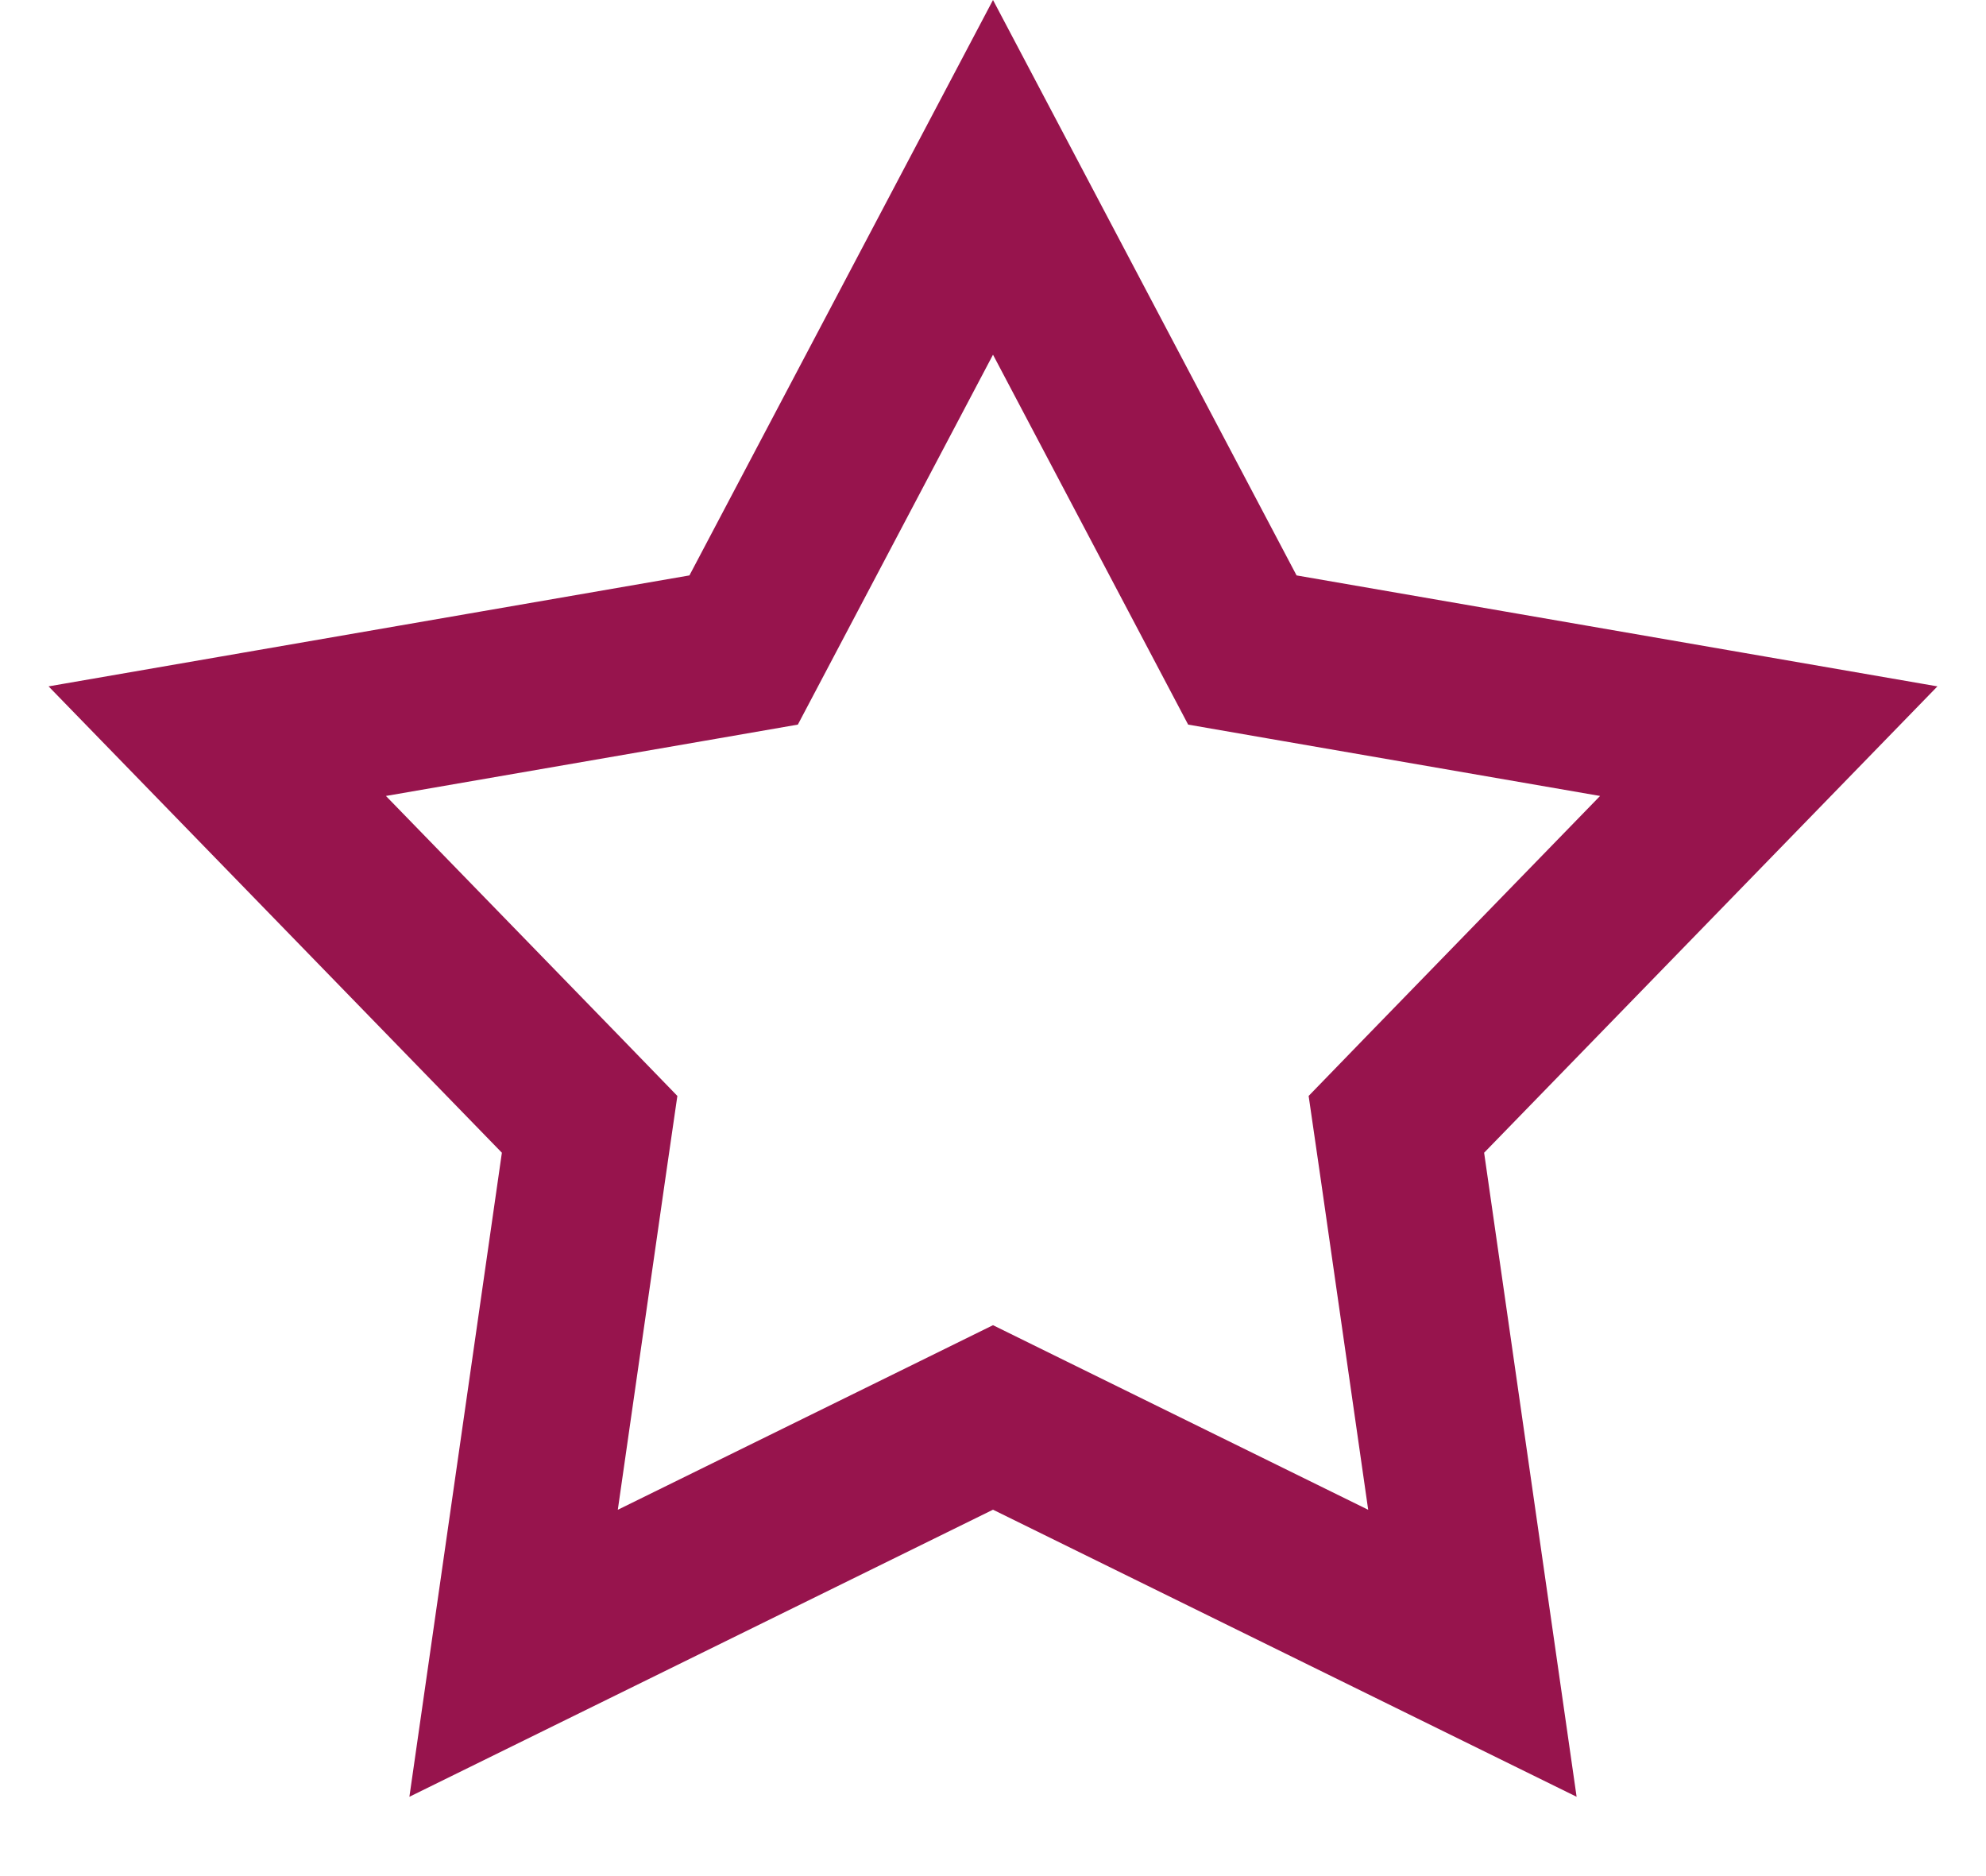 <svg width="18" height="17" viewBox="0 0 18 17" fill="none" xmlns="http://www.w3.org/2000/svg">
<path d="M9 1.607L11.088 5.564L11.26 5.89L11.623 5.953L16.031 6.716L12.913 9.923L12.656 10.188L12.709 10.553L13.345 14.981L9.331 13.007L9 12.844L8.669 13.007L4.655 14.981L5.291 10.553L5.344 10.188L5.087 9.923L1.969 6.716L6.377 5.953L6.74 5.89L6.912 5.564L9 1.607Z" stroke="#97144D" stroke-width="1.5"/>
</svg>
